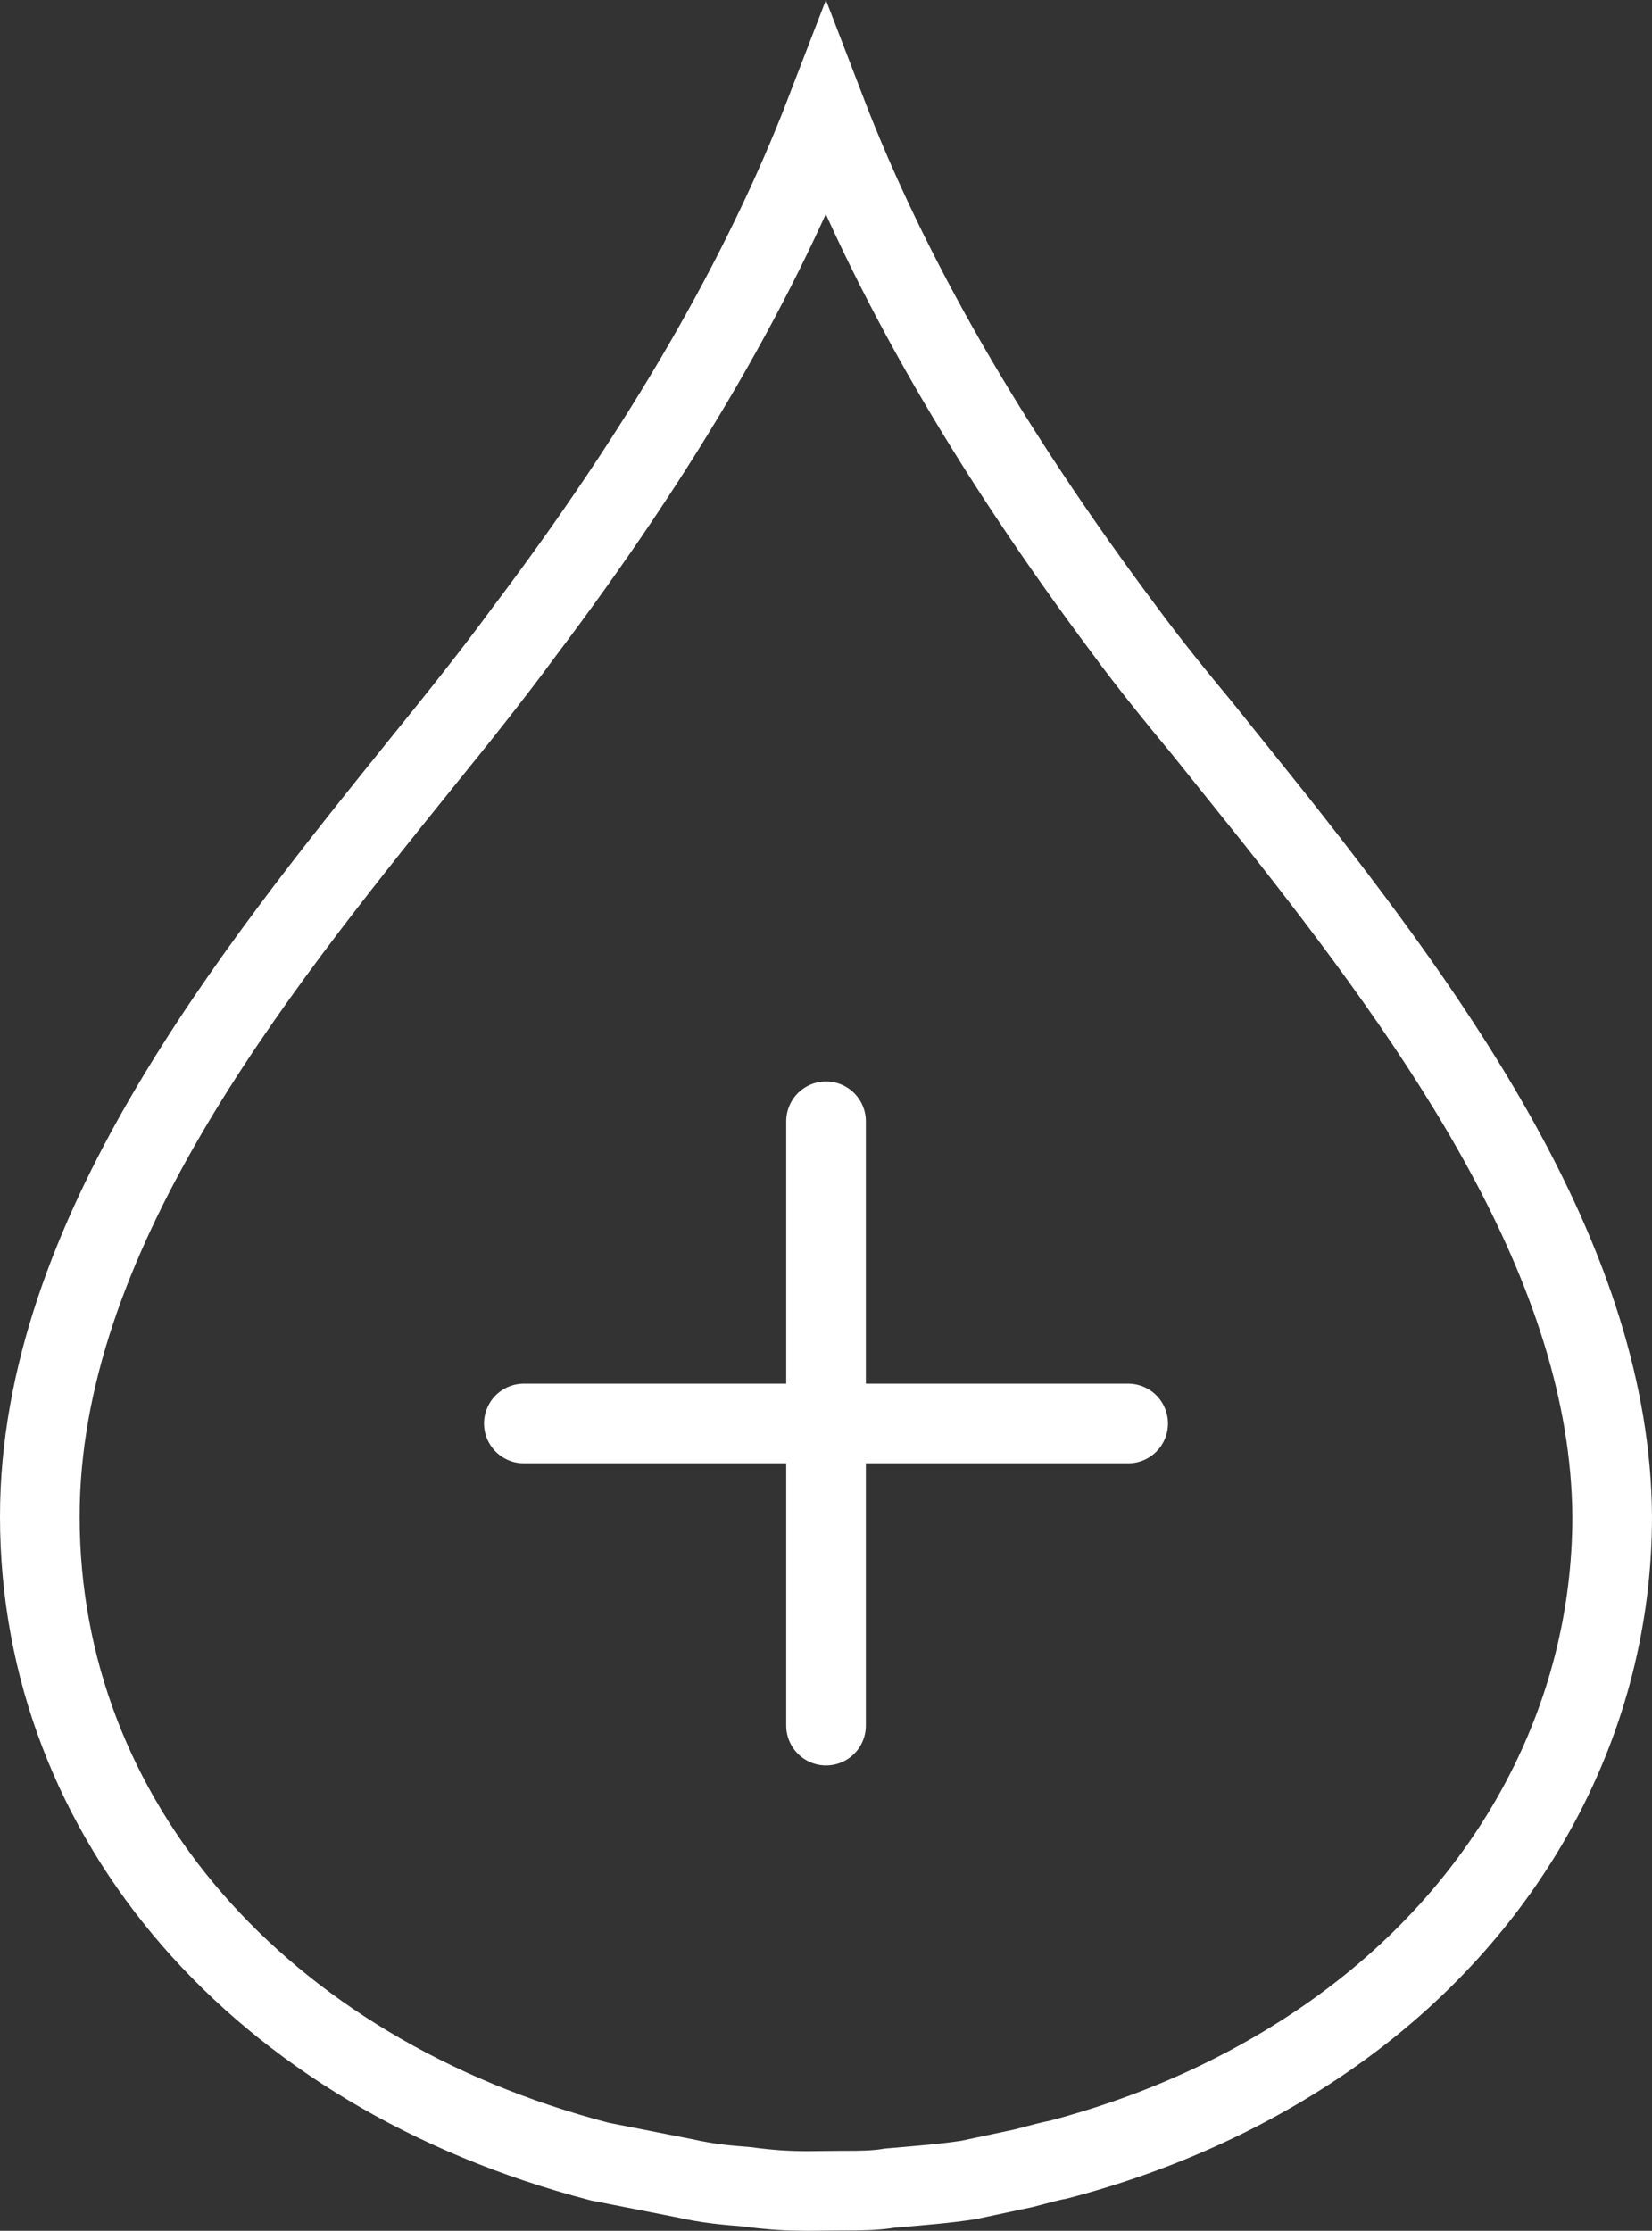 <?xml version="1.0" encoding="utf-8"?>
<!-- Generator: Adobe Illustrator 18.1.0, SVG Export Plug-In . SVG Version: 6.00 Build 0)  -->
<!DOCTYPE svg PUBLIC "-//W3C//DTD SVG 1.1//EN" "http://www.w3.org/Graphics/SVG/1.1/DTD/svg11.dtd">
<svg version="1.1" id="Layer_1" xmlns="http://www.w3.org/2000/svg" xmlns:xlink="http://www.w3.org/1999/xlink" x="0px" y="0px"
	 viewBox="0 0 20.741 28.006" enable-background="new 0 0 20.741 28.006" xml:space="preserve">
<rect x="0" y="0" width="20.741" height="28.006" fill="#333333" stroke="none"/>
<g>
	<path fill="none" stroke="#FFFFFF" stroke-miterlimit="10" d="M10.369,1.394C9.566,3.481,8.313,5.638,6.567,7.95
		C6.194,8.459,5.751,9.015,5.281,9.594C3.152,12.238,0.5,15.529,0.5,19.039c0,3.806,2.758,6.985,7.028,8.098l1.048,0.206
		c0.331,0.074,0.561,0.091,0.787,0.109c0.337,0.045,0.558,0.054,0.767,0.054l0.427-0.004c0.017-0.001,0.036,0,0.054,0
		c0.187,0,0.381-0.001,0.562-0.032c0.439-0.037,0.712-0.06,0.986-0.102l0.687-0.146c0.247-0.065,0.349-0.092,0.45-0.111
		c1.293-0.34,2.485-0.891,3.512-1.631c2.182-1.573,3.433-3.921,3.433-6.442c-0.021-3.157-2.188-6.164-4.217-8.734l-0.921-1.149
		c-0.347-0.419-0.68-0.829-0.971-1.226C12.406,5.623,11.166,3.471,10.369,1.394z"/>
	<g>
		
			<line fill="none" stroke="#FFFFFF" stroke-linecap="round" stroke-miterlimit="10" x1="6.577" y1="17.871" x2="14.164" y2="17.871"/>
		
			<line fill="none" stroke="#FFFFFF" stroke-linecap="round" stroke-miterlimit="10" x1="10.371" y1="14.077" x2="10.371" y2="21.664"/>
	</g>
</g>
</svg>
